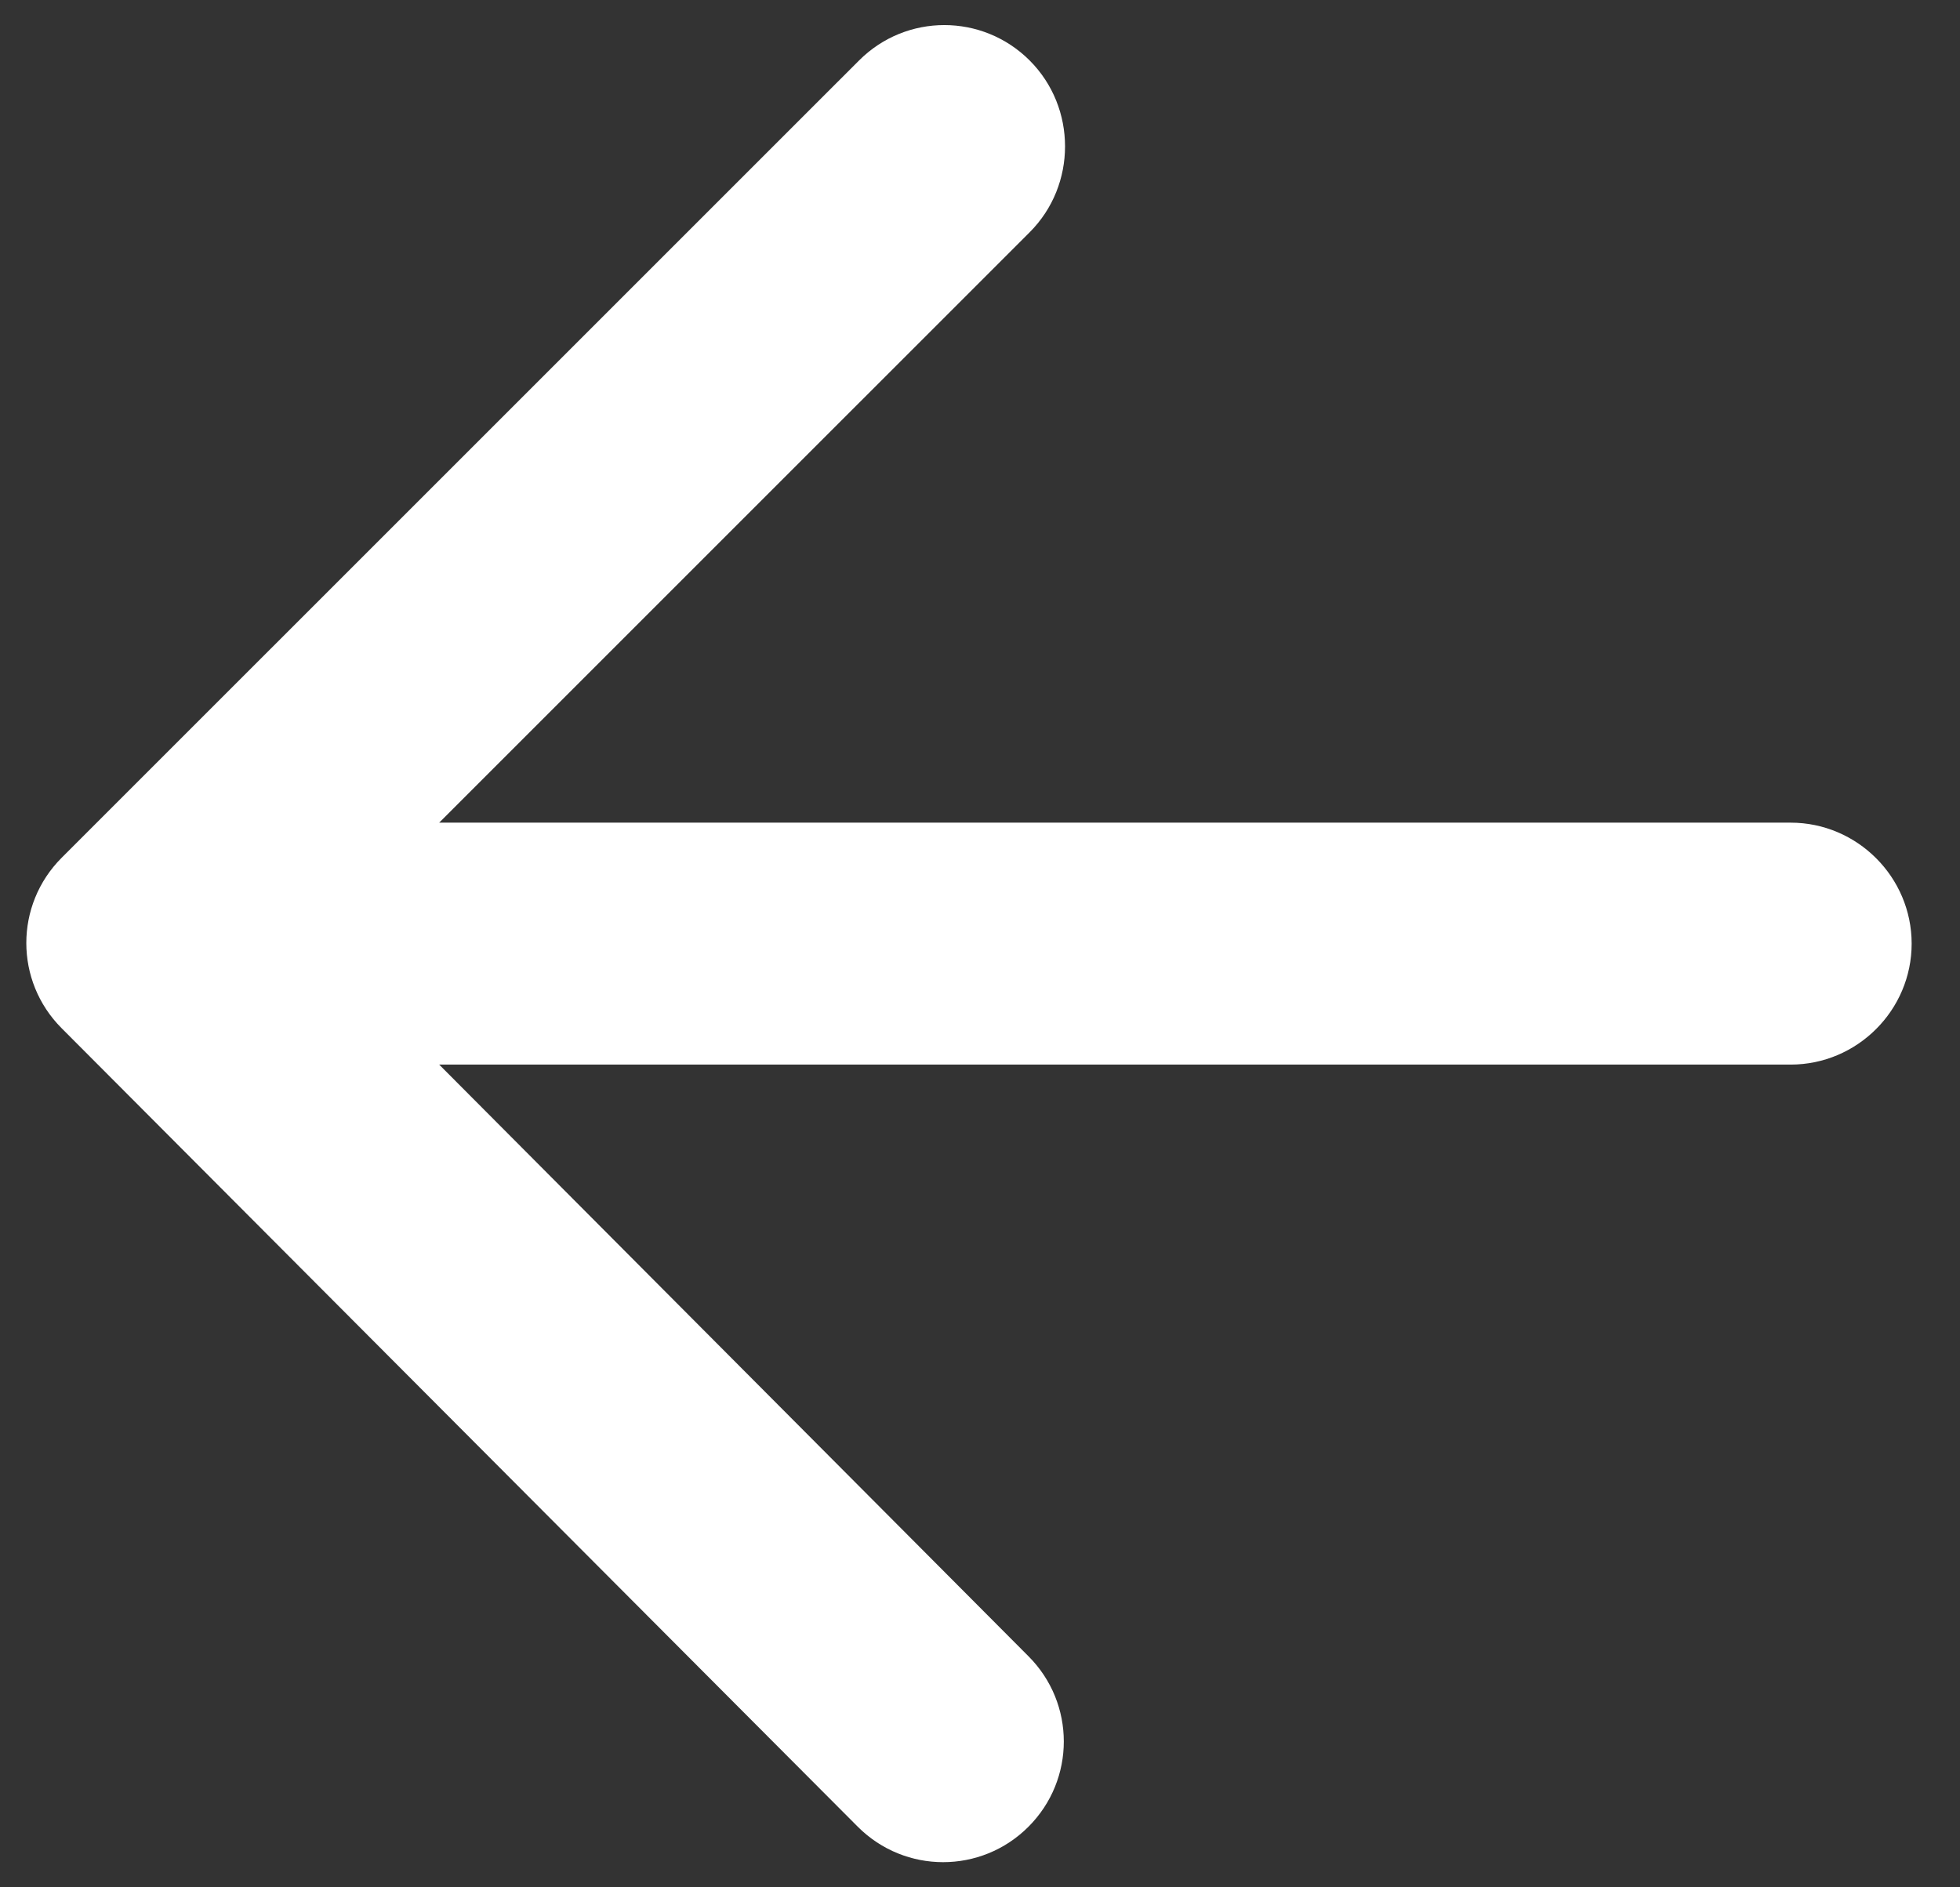 <svg width="27" height="26" viewBox="0 0 27 26" fill="none" xmlns="http://www.w3.org/2000/svg">
<rect x="0" y="0" width="27" height="26" fill="#333333" stroke="none"/>
<path d="M24.667 11.333L6.05 11.333L14.184 3.2C14.834 2.55 14.834 1.483 14.184 0.833C13.534 0.183 12.483 0.183 11.834 0.833L0.85 11.816C0.2 12.466 0.2 13.516 0.85 14.166L11.817 25.166C12.467 25.816 13.517 25.816 14.167 25.166C14.817 24.516 14.817 23.466 14.167 22.816L6.05 14.666L24.667 14.666C25.584 14.666 26.334 13.916 26.334 13C26.334 12.083 25.584 11.333 24.667 11.333Z" fill="white"/>
</svg>
